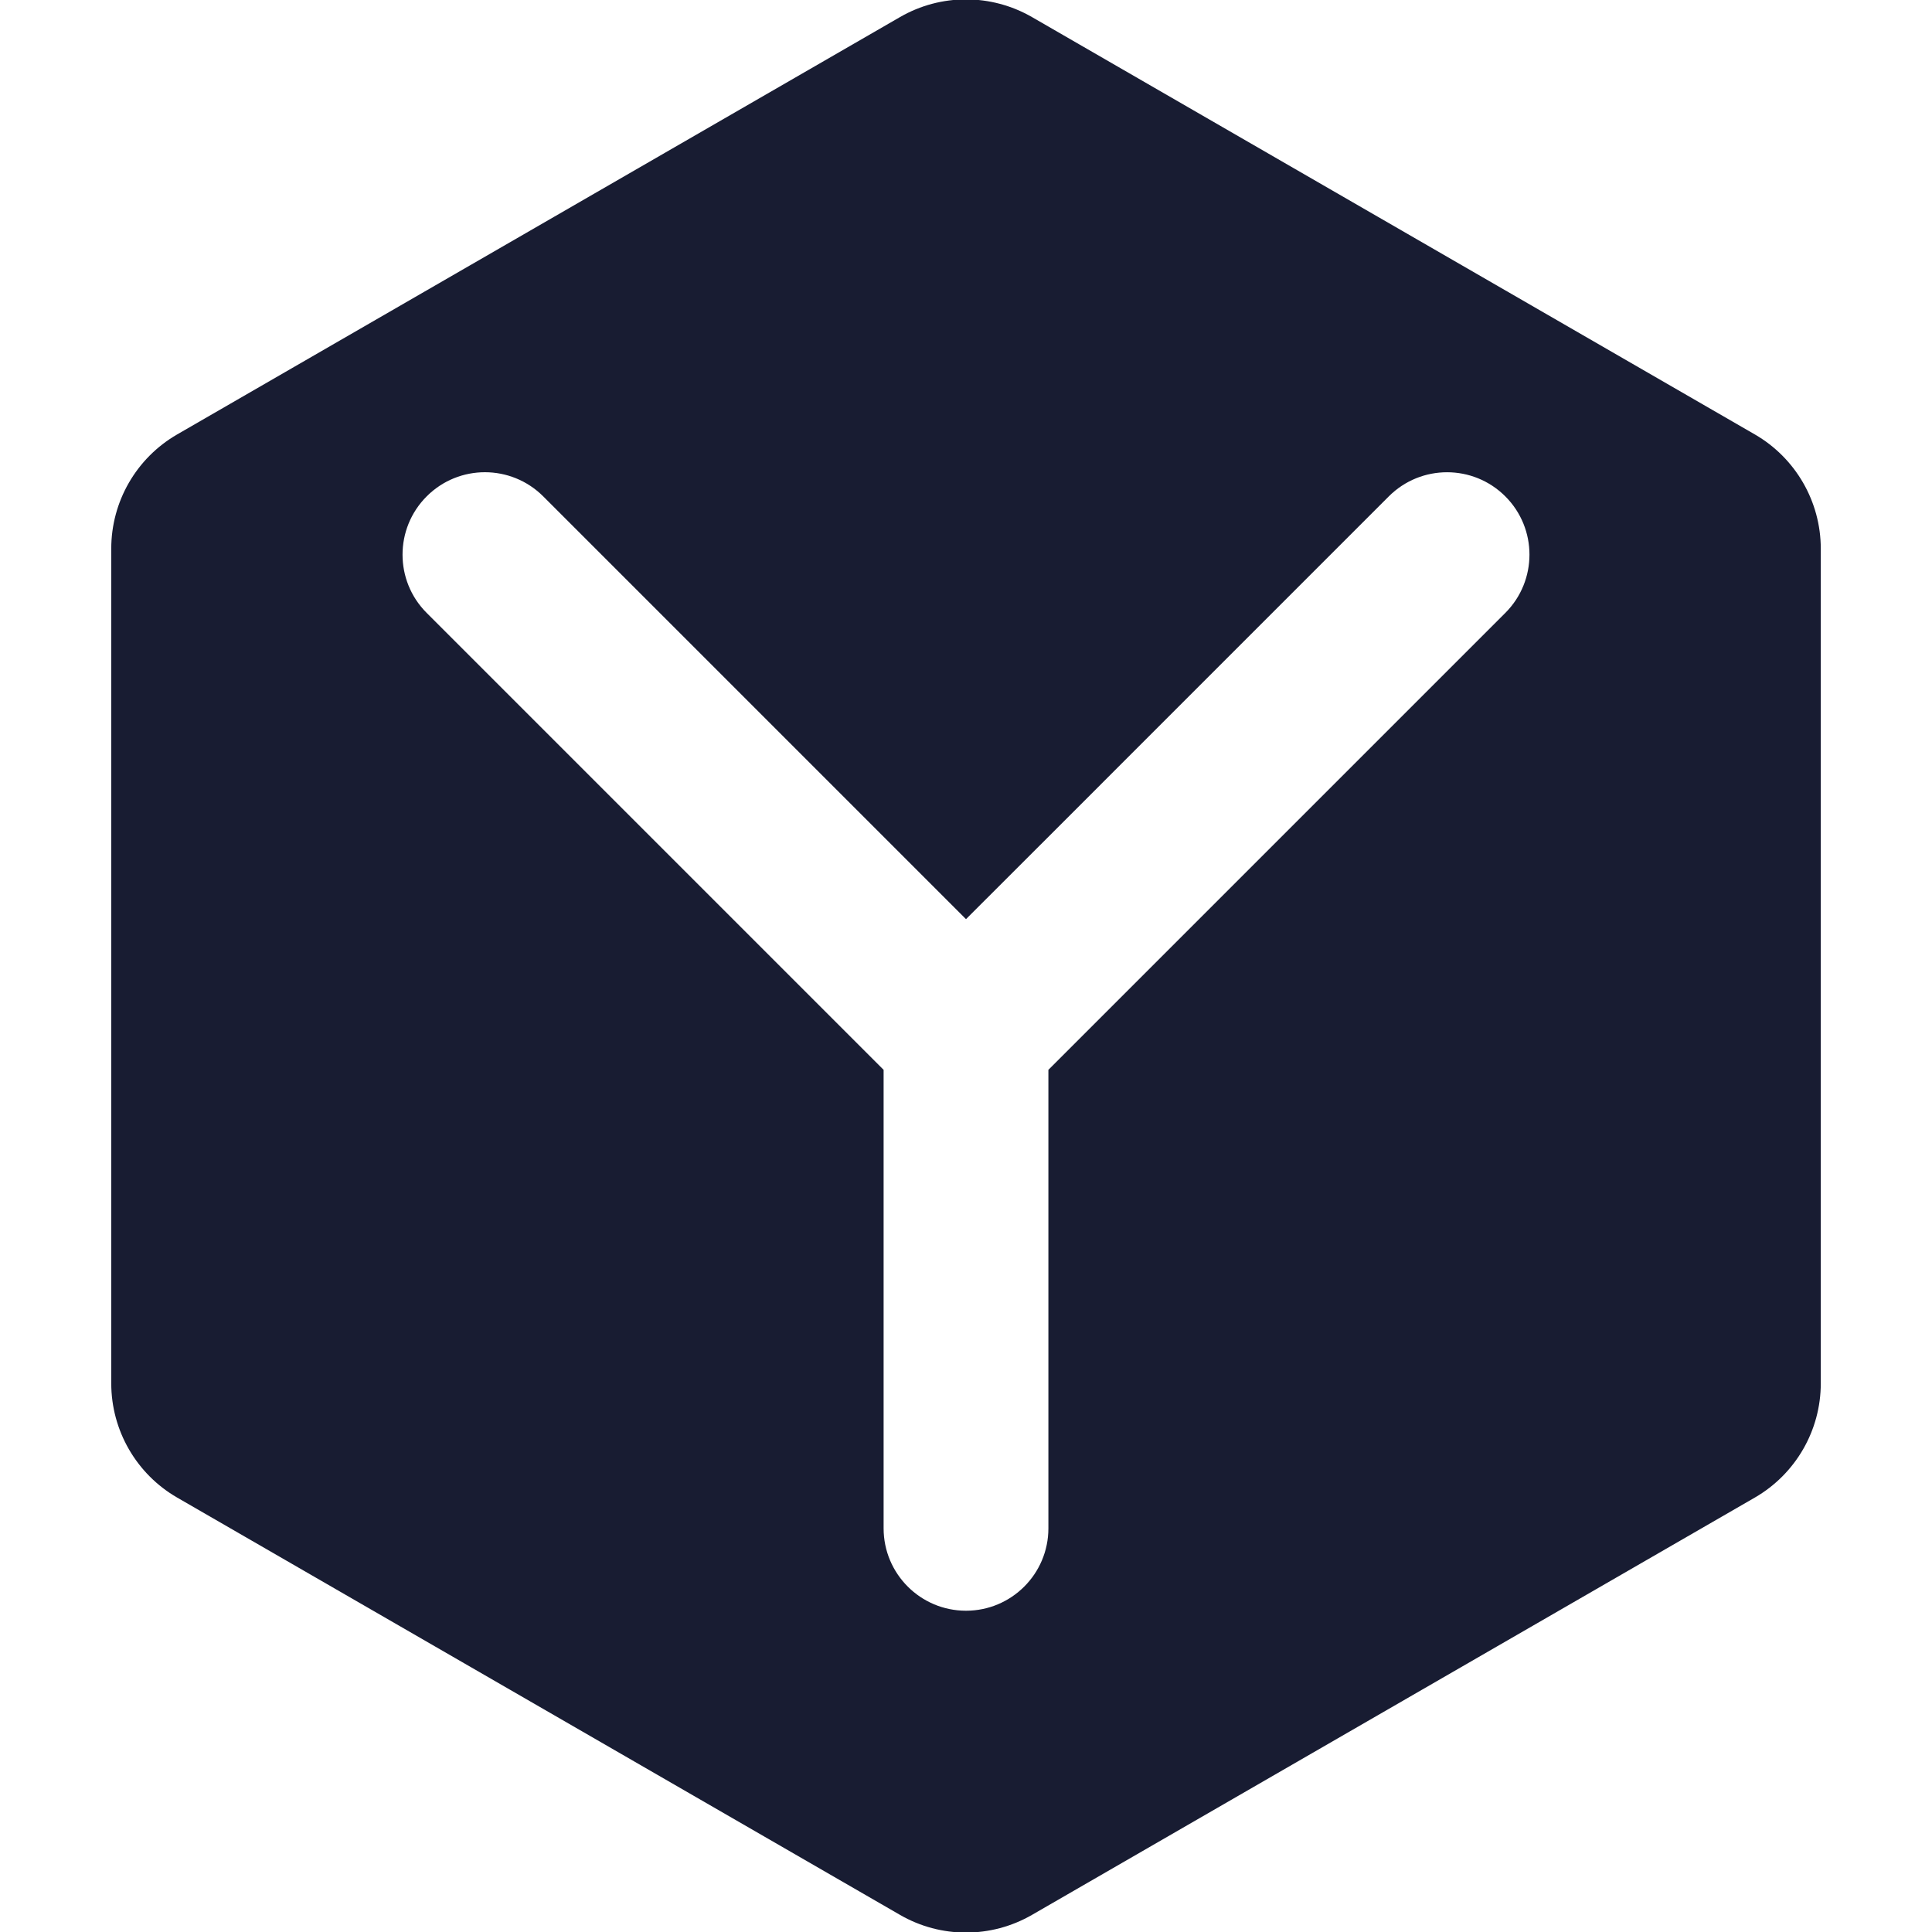 <?xml version="1.0" encoding="utf-8"?>
<!-- Generator: Adobe Illustrator 16.0.3, SVG Export Plug-In . SVG Version: 6.00 Build 0)  -->
<!DOCTYPE svg PUBLIC "-//W3C//DTD SVG 1.1//EN" "http://www.w3.org/Graphics/SVG/1.1/DTD/svg11.dtd">
<svg version="1.1" id="Layer_1" xmlns="http://www.w3.org/2000/svg" xmlns:xlink="http://www.w3.org/1999/xlink" x="0px" y="0px"
	 width="48px" height="48px" viewBox="0 0 48 48" enable-background="new 0 0 48 48" xml:space="preserve">
<g>
	<path fill="#181C32" d="M43.598,10.793L25.639,0.424c-0.508-0.292-1.074-0.439-1.64-0.439c-0.565,0-1.131,0.146-1.638,0.439
		L4.402,10.793c-1.014,0.586-1.638,1.667-1.638,2.838v20.738c0,1.17,0.625,2.253,1.638,2.838l17.959,10.368
		c0.507,0.293,1.073,0.439,1.638,0.439c0.566,0,1.132-0.146,1.64-0.439l17.959-10.368c1.014-0.586,1.639-1.668,1.639-2.838V13.631
		C45.236,12.46,44.611,11.379,43.598,10.793z M37.399,15.228L26.047,26.58v11.391c0,1.13-0.917,2.047-2.047,2.047
		s-2.047-0.917-2.047-2.047V26.58L10.601,15.228c-0.8-0.799-0.8-2.096,0-2.896c0.799-0.8,2.095-0.799,2.895,0l8.482,8.482L24,22.836
		l2.023-2.021l8.481-8.482c0.8-0.8,2.096-0.8,2.896,0C38.199,13.132,38.199,14.428,37.399,15.228z"/>
</g>
</svg>
